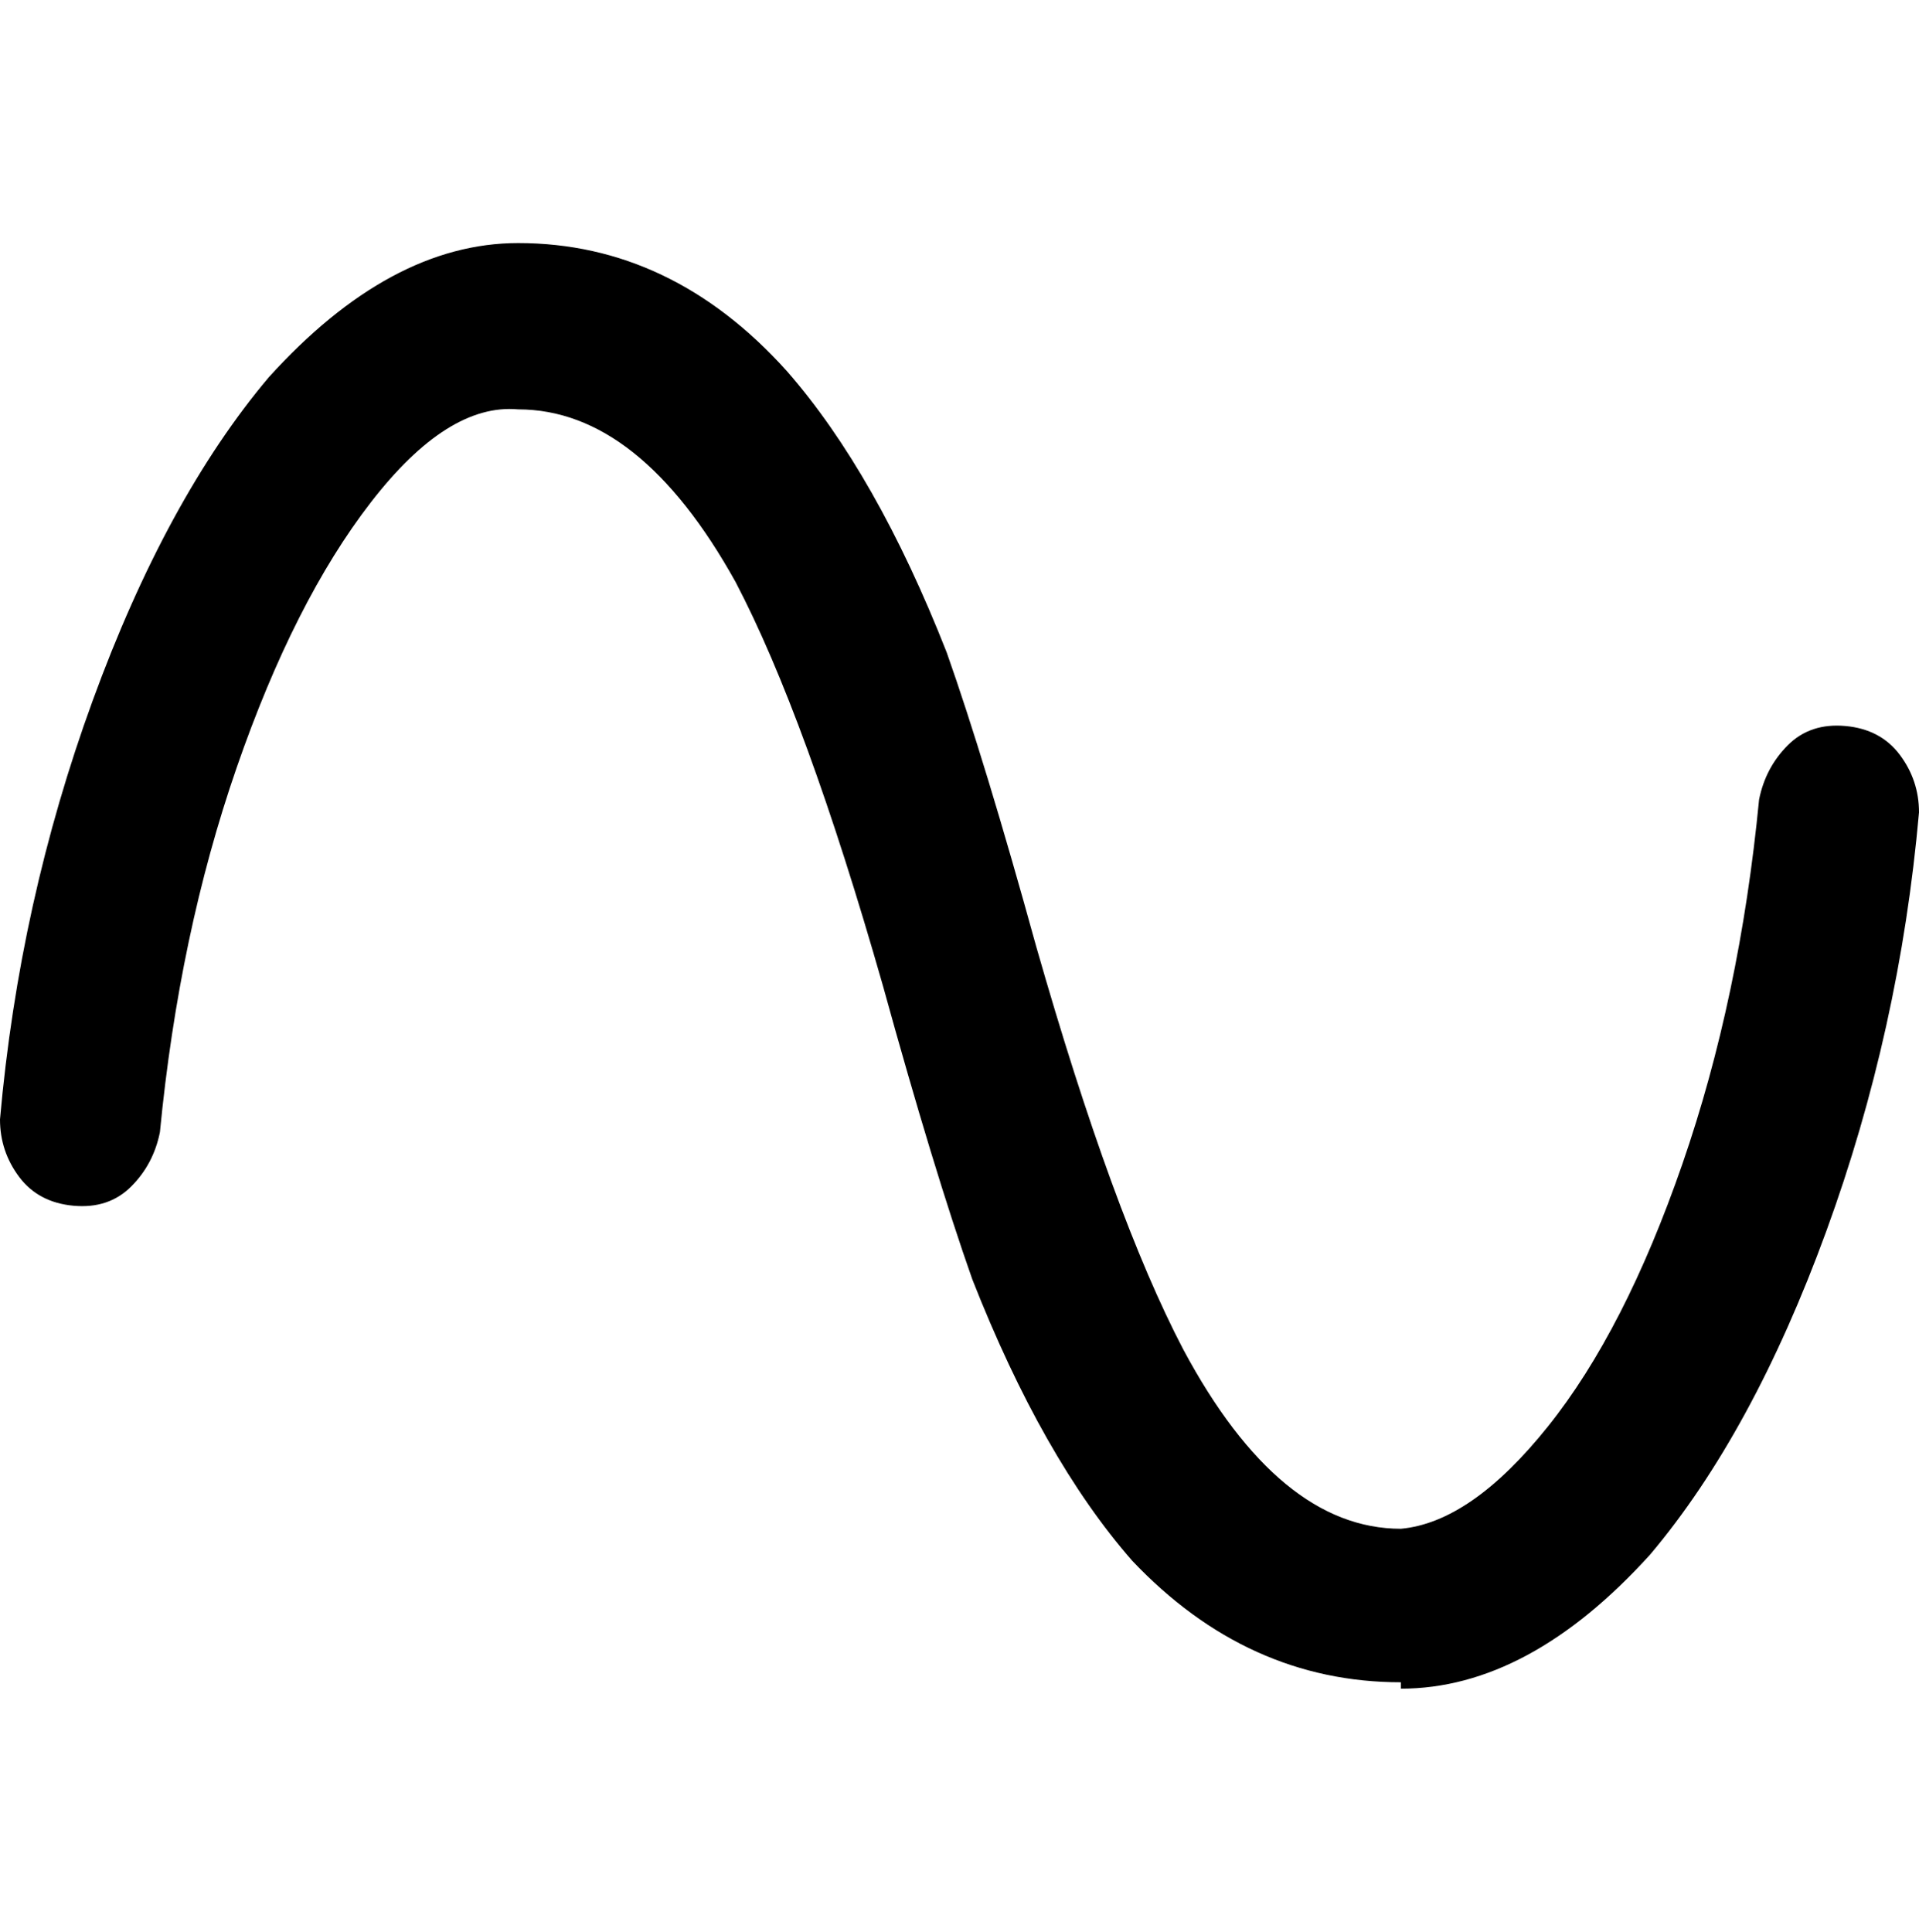 <svg viewBox="0 0 300 302.001" xmlns="http://www.w3.org/2000/svg"><path d="M219 263q-24 0-42-19-14-16-25-44-6-17-14-46-12-42-23-63-15-27-34-27-11-1-23 14.5T37 120q-9 26-12 57-1 5-4.5 8.5t-9 3Q6 188 3 184t-3-9q3-34 14.5-65.5T42 59q19-21 39-21 24 0 42 20 14 16 25 44 6 17 14 46 12 42 23 63 15 28 34 28 11-1 23-16t21-41q9-26 12-57 1-5 4.5-8.5t9-3q5.5.5 8.5 4.5t3 9q-3 34-14.5 65.5T258 243q-19 21-39 21v-1z"/></svg>